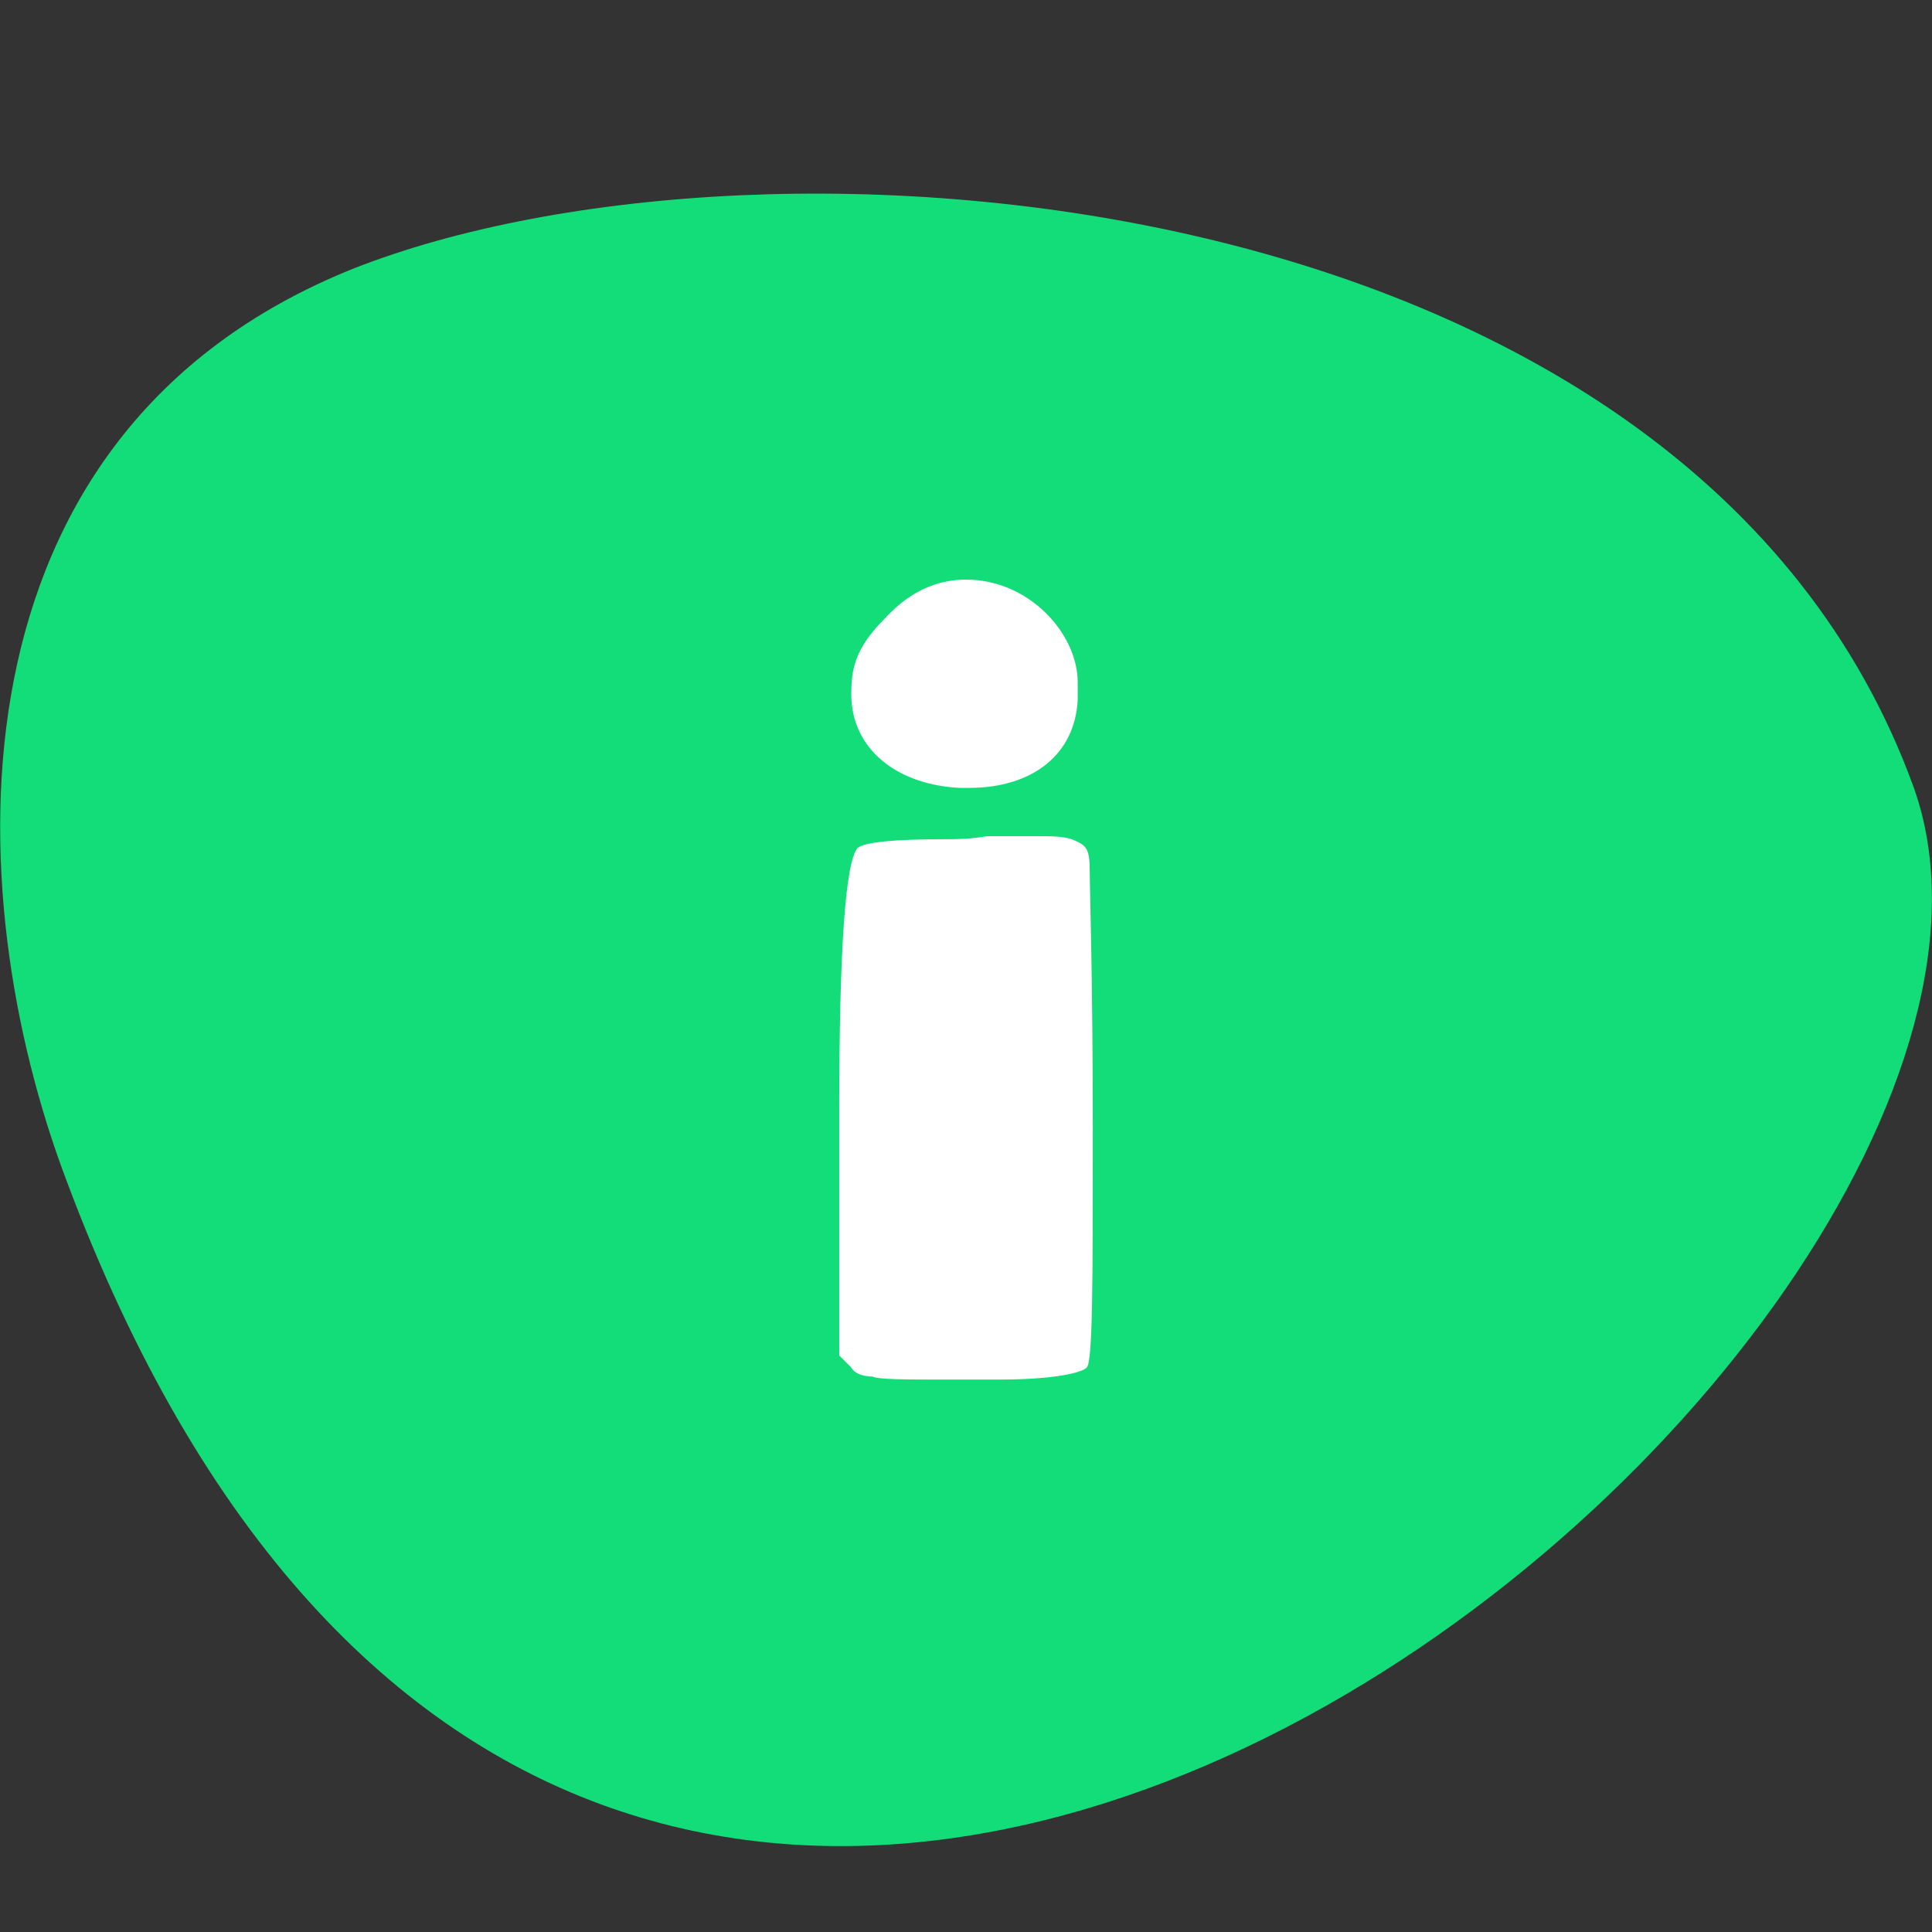 <?xml version="1.0" encoding="utf-8"?>
<!-- Generator: Adobe Illustrator 27.4.0, SVG Export Plug-In . SVG Version: 6.00 Build 0)  -->
<svg version="1.1" id="Layer_1" xmlns="http://www.w3.org/2000/svg" xmlns:xlink="http://www.w3.org/1999/xlink" x="0px" y="0px"
	 viewBox="0 0 64 64" style="enable-background:new 0 0 64 64;" xml:space="preserve">
<rect x="0" y="0" width="64" height="64" fill="#333333" stroke="none"/>
<style type="text/css">
	.st0{fill:#12DD78;}
	.st1{fill:#FFFFFF;}
</style>
<g>
	<g id="fullscreen_00000135662537000724776190000011957270973265169837_">
		<path class="st0" d="M2.2,39.1C-1.4,29.6-2,14.4,11.7,8.9c13.7-5.4,44.4-3,51.7,17.2C70,44.7,20.1,87,2.2,39.1z"/>
	</g>
	<g>
		<path class="st1" d="M32.7,27.7h1.2c0.3,0,0.5,0,0.5,0c0.4,0,0.8,0,1.1,0.1c0.5,0.2,0.6,0.3,0.6,1.1c0,0.6,0.1,3.5,0.1,8.5
			c0,5.1,0,7.7-0.2,7.9c-0.2,0.2-1.2,0.4-2.9,0.4h-1.7c-1.4,0-2.3,0-2.5-0.1c-0.3,0-0.6-0.1-0.7-0.3l-0.4-0.4l0-6.2v-1.9
			c0-5.3,0.2-8.2,0.6-8.7c0.2-0.2,1.2-0.3,2.9-0.3C31.7,27.8,32.1,27.8,32.7,27.7z M32,19.2c2.1,0,3.7,1.8,3.7,3.4v0.6
			c-0.1,1.8-1.5,2.9-3.6,2.9h-0.3c-2.1-0.1-3.6-1.3-3.6-3.1c0-0.8,0.1-1.5,1.1-2.5C30.3,19.4,31.3,19.2,32,19.2z"/>
	</g>
</g>
</svg>
